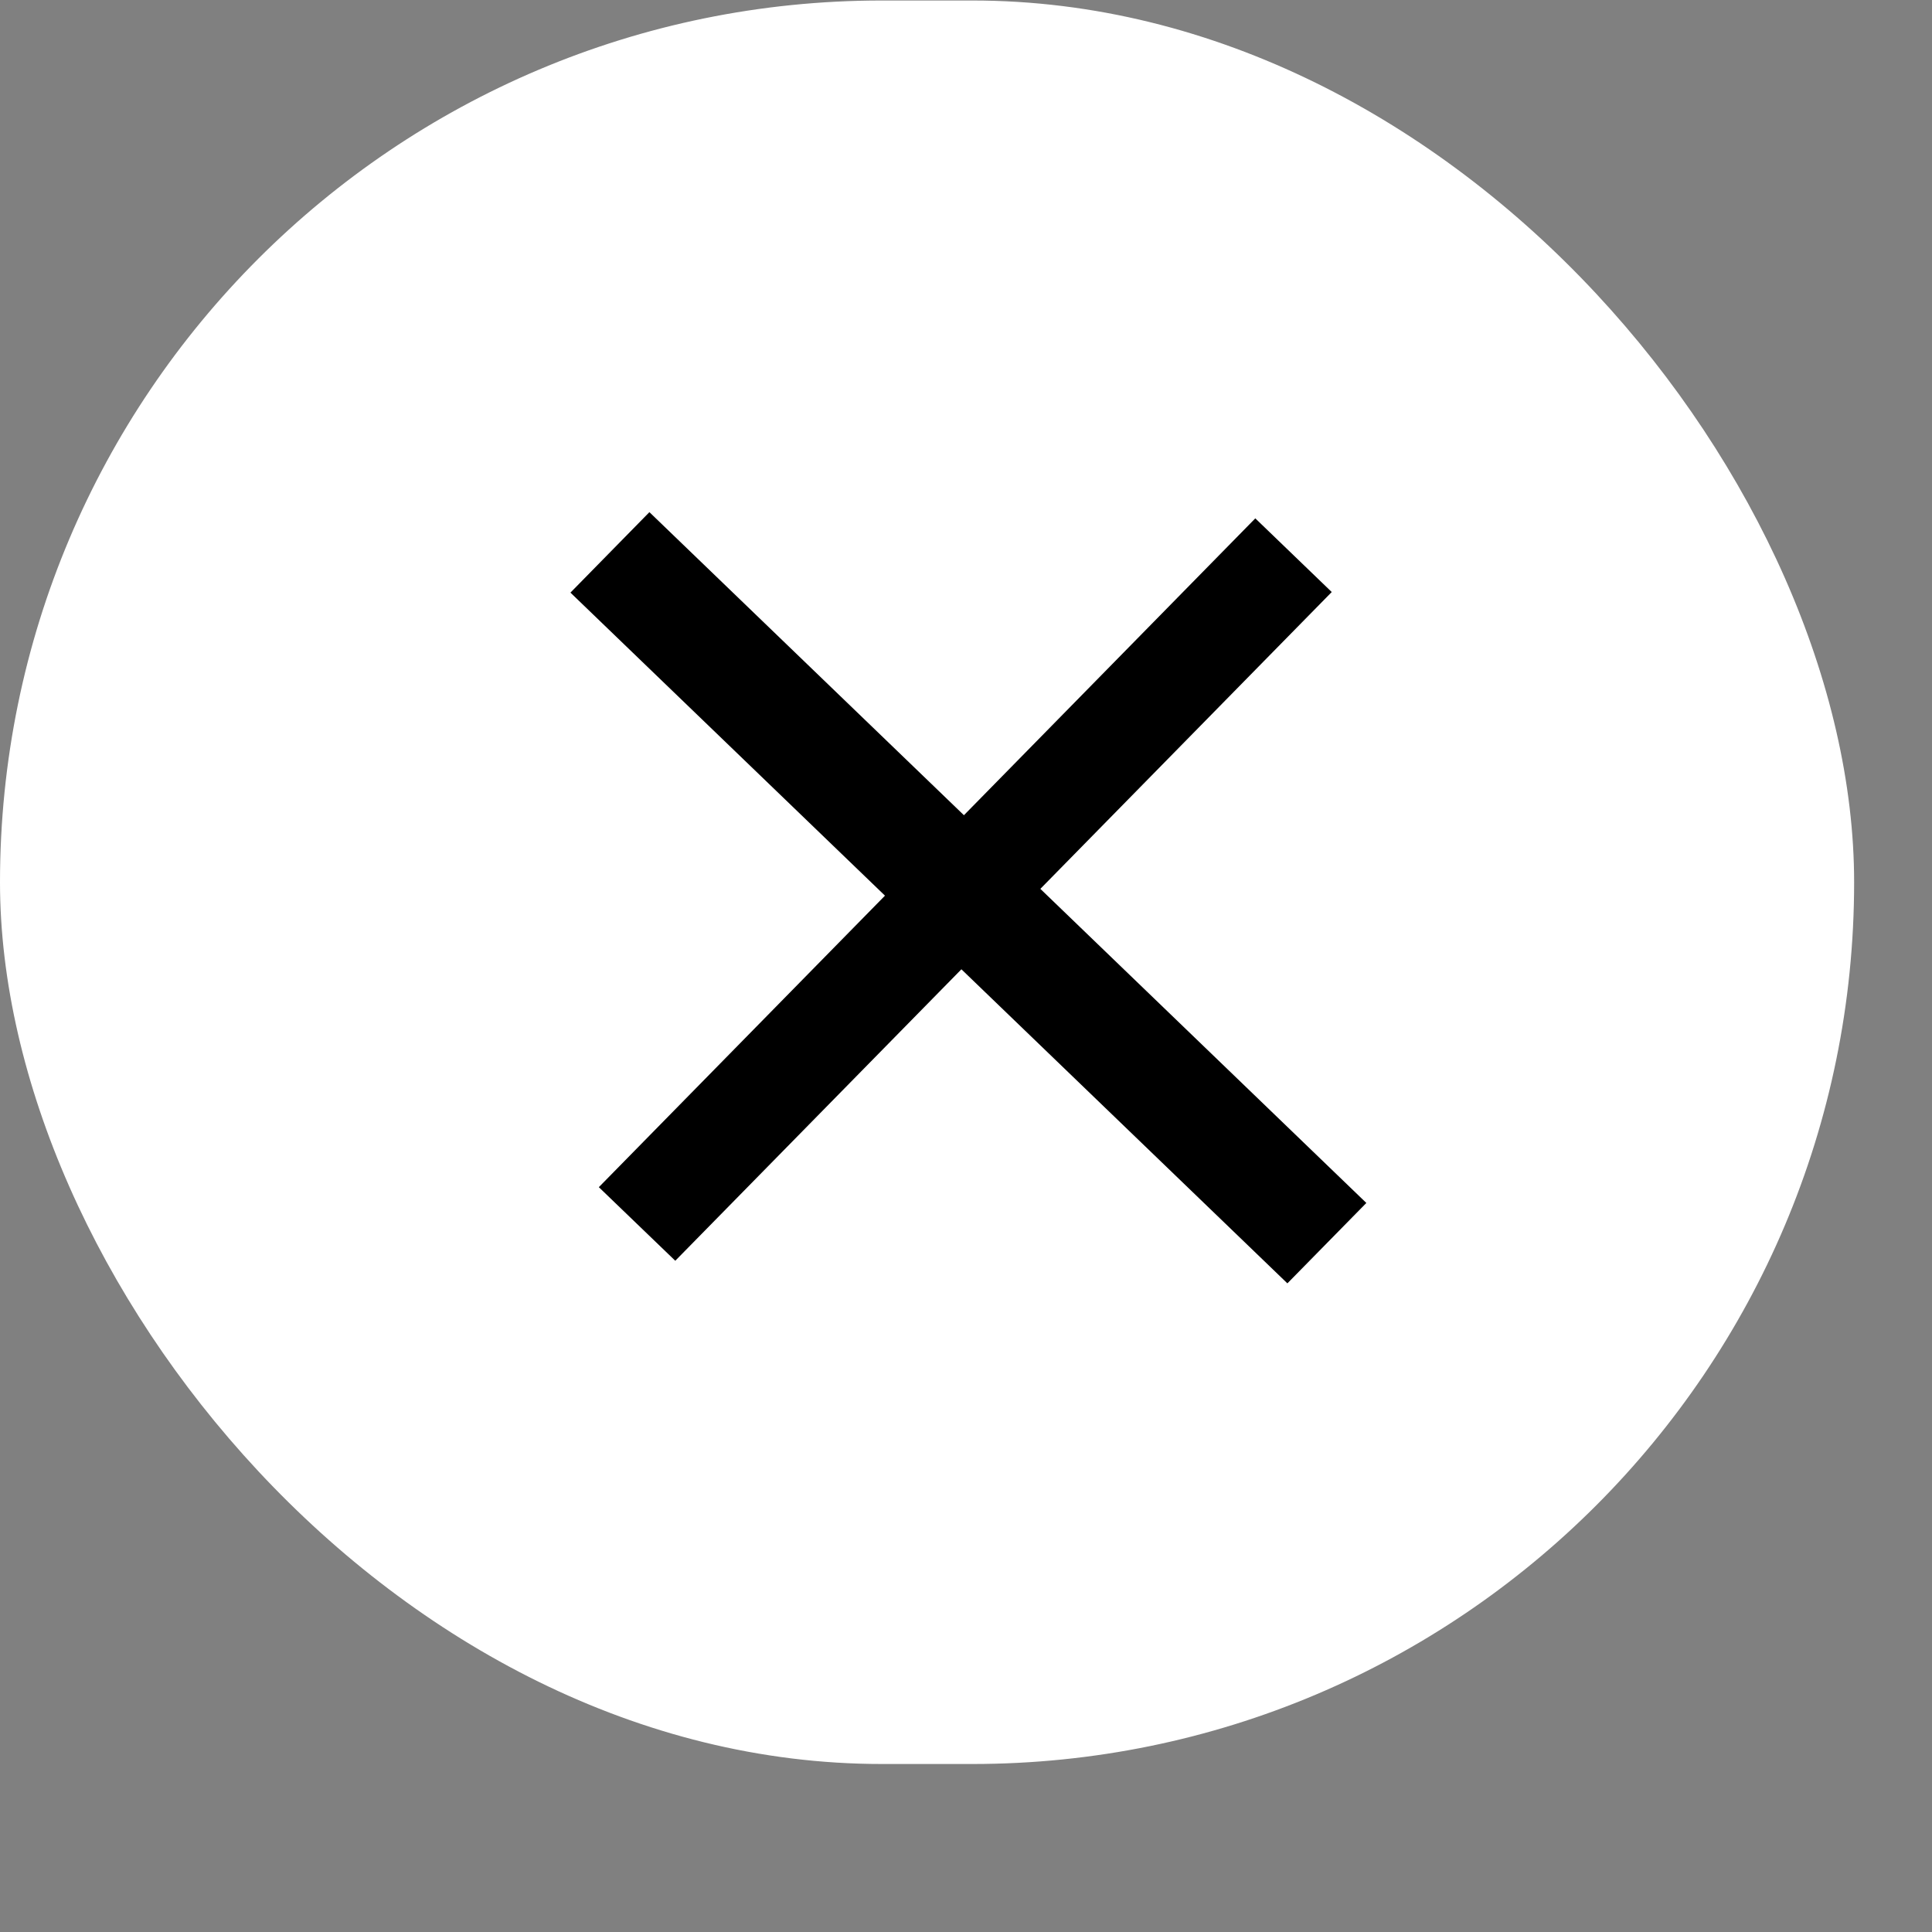 <svg width="23" height="23" view-box="0 0 23 21" fill="none" xmlns="http://www.w3.org/2000/svg">
<rect width="100%" height="100%" fill="#808080" stroke="none"/>
<rect y="0.006" width="22.073" height="20.994" rx="10.497" fill="#fff"/>
<path d="M14.944 6.171L15.854 7.048L8.039 15.009L7.129 14.133L14.944 6.171ZM7.731 6.097L16.266 14.321L15.326 15.278L6.791 7.055L7.731 6.097Z" fill="#000"/>
</svg>

